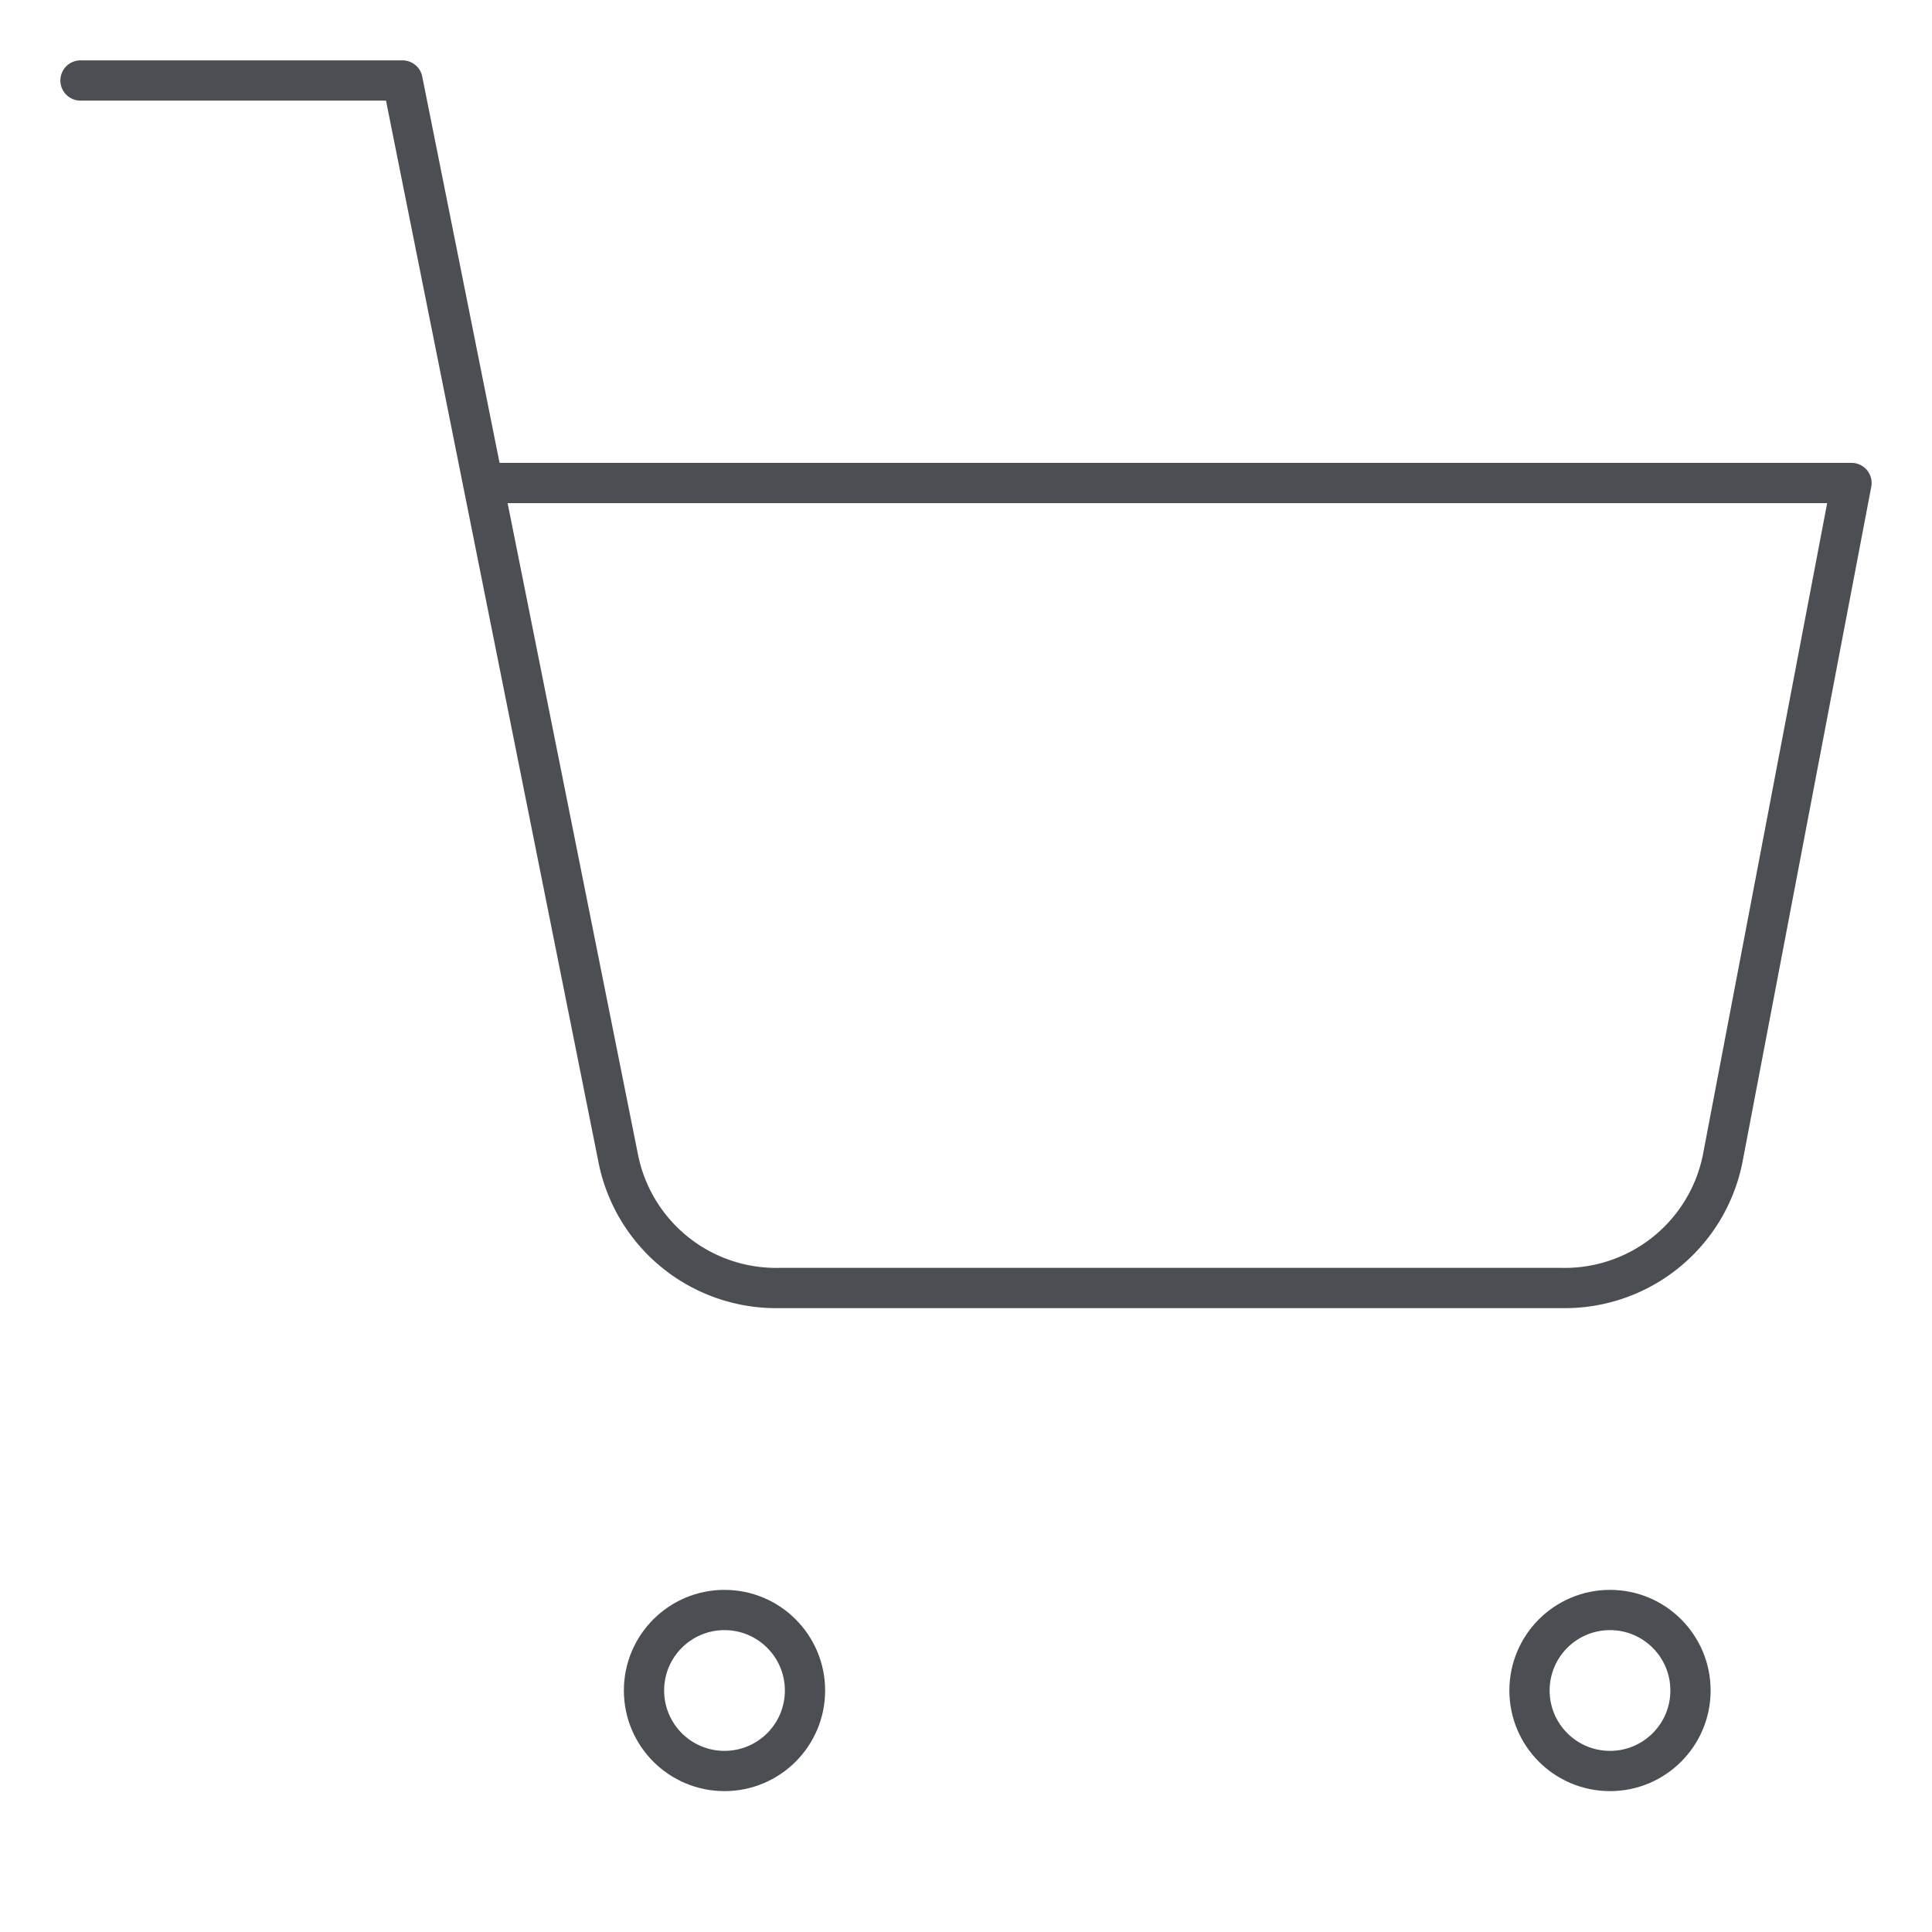 <svg xmlns="http://www.w3.org/2000/svg" width="64" height="64" viewBox="0 0 24 24" fill="none" stroke="#4B4E53" stroke-width="0.5" stroke-linecap="round" stroke-linejoin="round" class="feather feather-shopping-cart"><circle cx="9" cy="21" r="1"></circle><circle cx="20" cy="21" r="1"></circle><path d="M1 1h4l2.68 13.39a2 2 0 0 0 2 1.61h9.72a2 2 0 0 0 2-1.61L23 6H6"></path></svg>